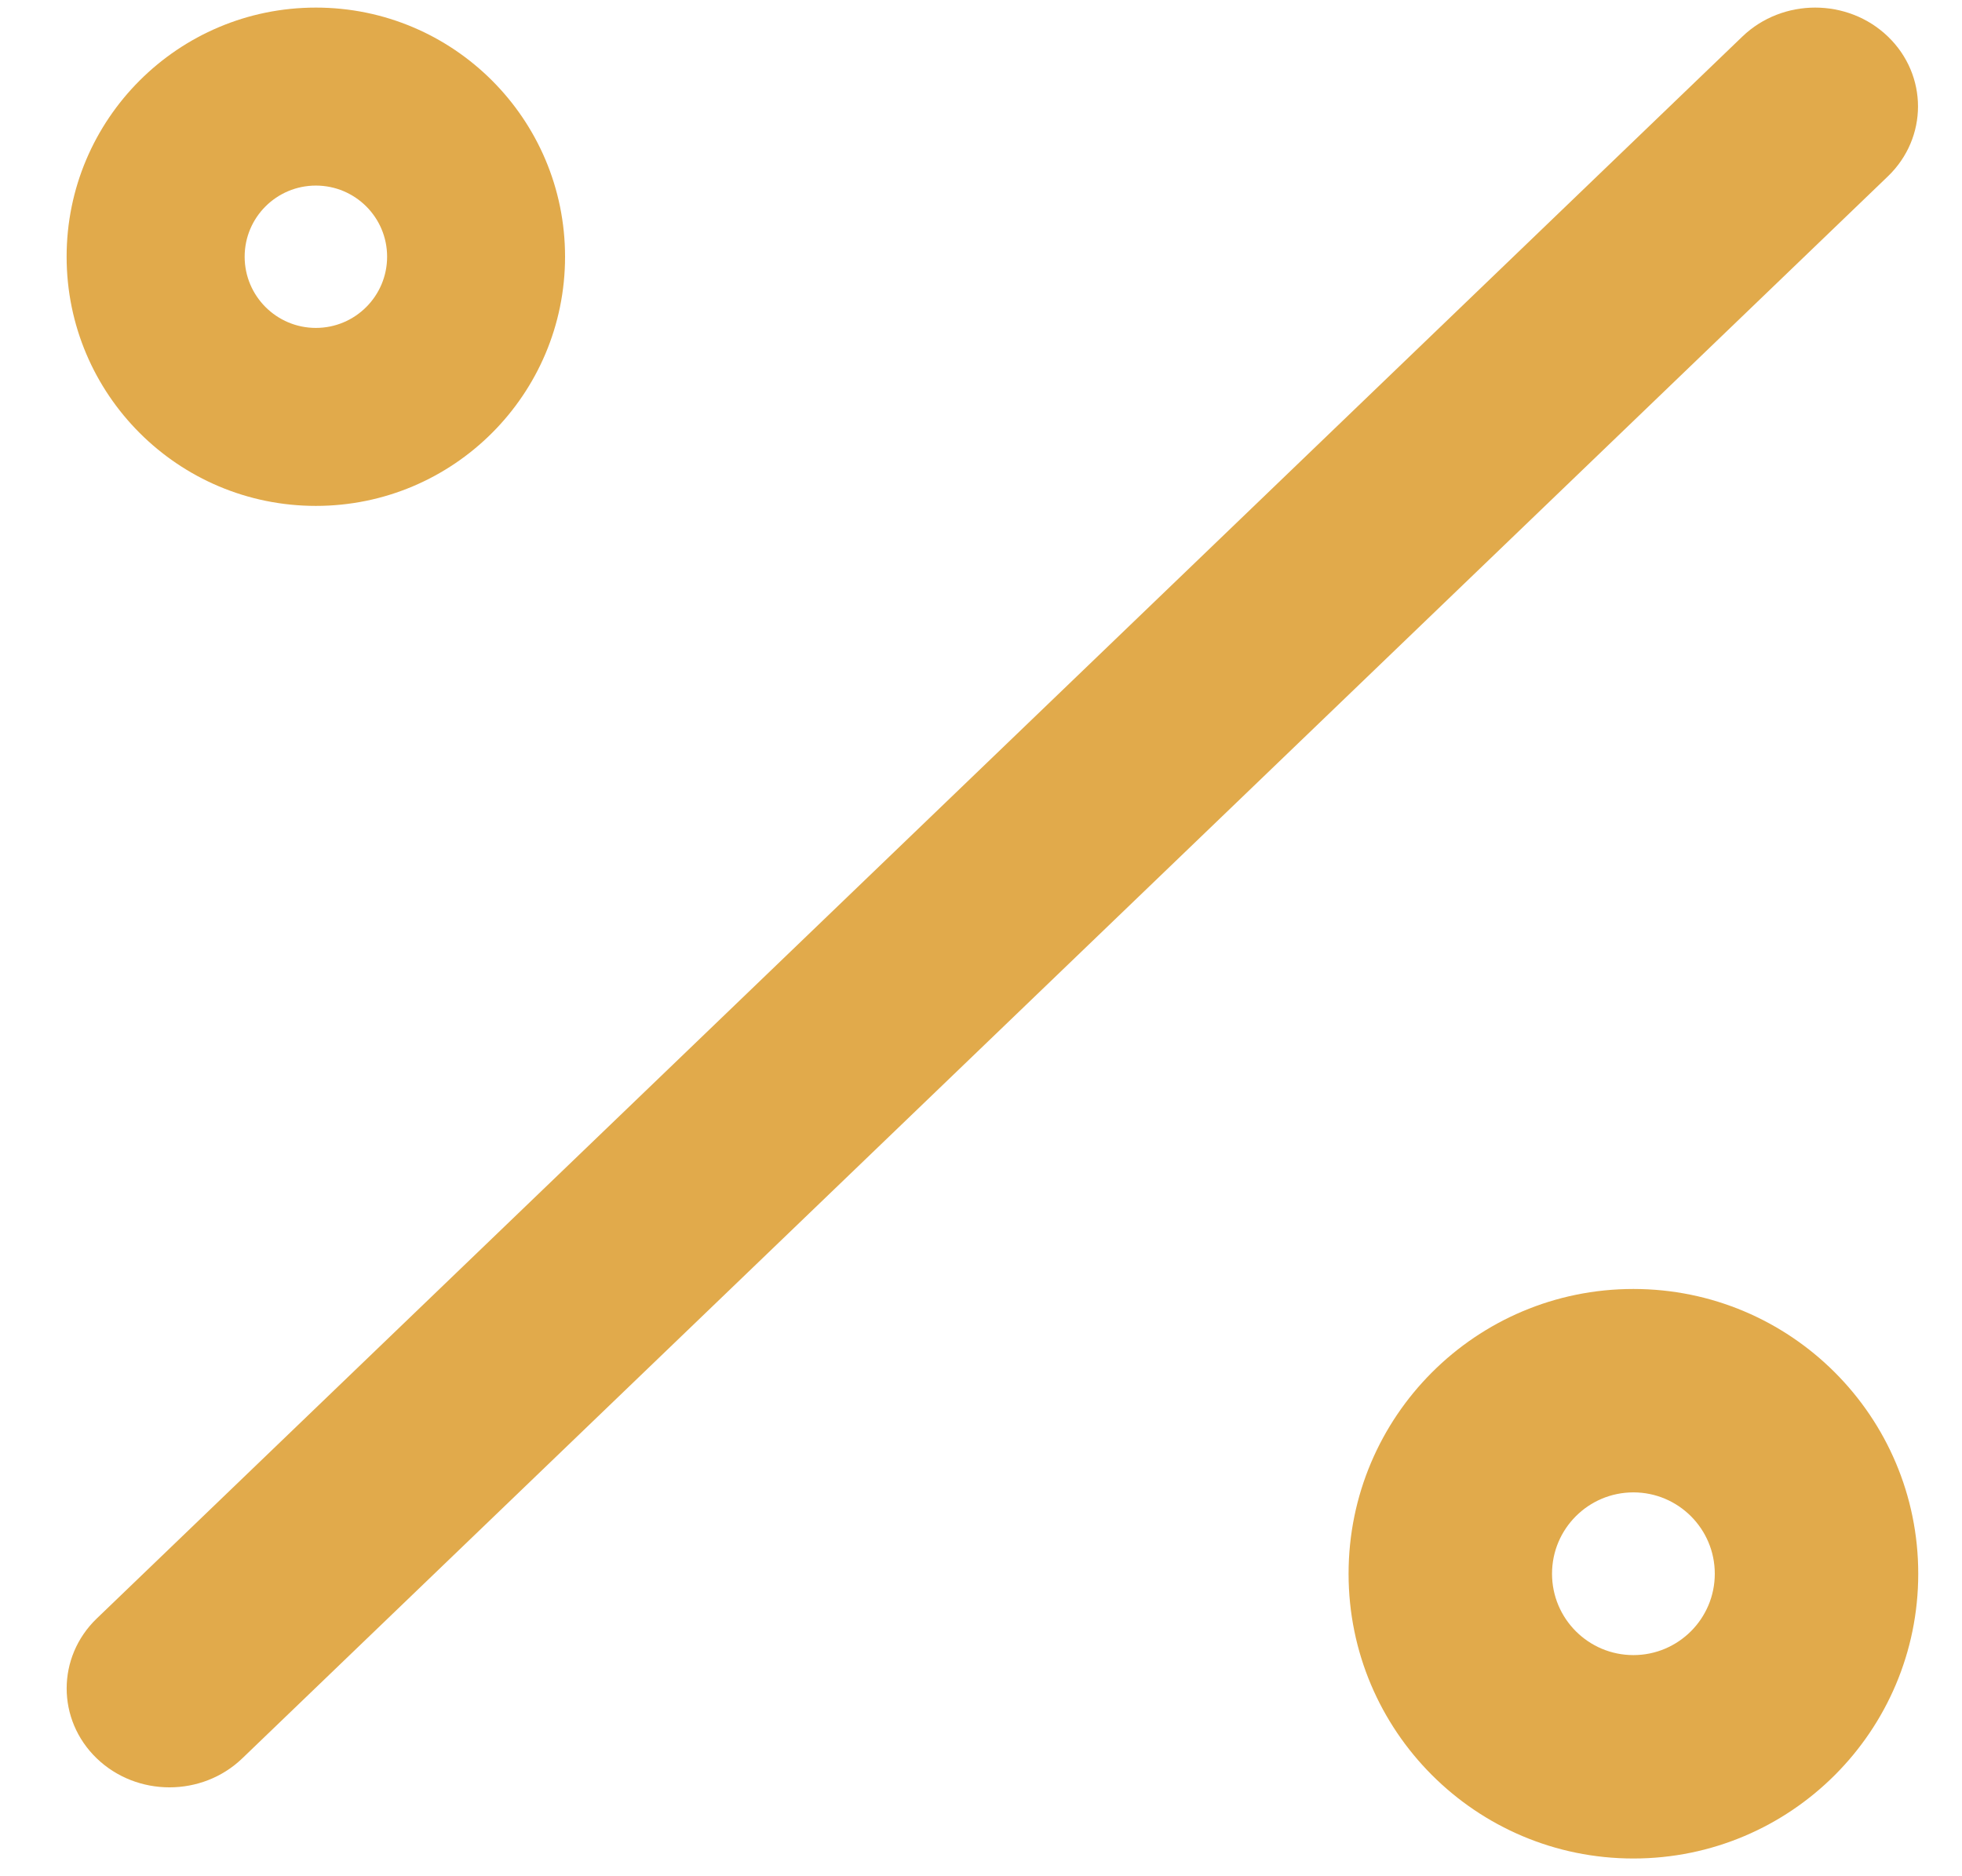 <svg width="23" height="22" viewBox="0 0 23 22" fill="none" xmlns="http://www.w3.org/2000/svg">
<path fill-rule="evenodd" clip-rule="evenodd" d="M22.131 0.428C22.602 0.881 22.602 1.615 22.131 2.068L2.84 20.618C2.369 21.071 1.605 21.071 1.134 20.618C0.664 20.165 0.664 19.431 1.134 18.978L20.426 0.428C20.897 -0.024 21.661 -0.024 22.131 0.428Z" fill="#E1AA4B"/>
<path fill-rule="evenodd" clip-rule="evenodd" d="M3.703 3.845C4.164 3.845 4.538 3.471 4.538 3.01C4.538 2.549 4.164 2.176 3.703 2.176C3.242 2.176 2.868 2.549 2.868 3.01C2.868 3.471 3.242 3.845 3.703 3.845ZM3.703 5.932C5.316 5.932 6.624 4.624 6.624 3.01C6.624 1.397 5.316 0.089 3.703 0.089C2.089 0.089 0.781 1.397 0.781 3.01C0.781 4.624 2.089 5.932 3.703 5.932Z" fill="#E1AA4B"/>
<path fill-rule="evenodd" clip-rule="evenodd" d="M19.148 19.407C19.674 19.407 20.102 18.98 20.102 18.453C20.102 17.926 19.674 17.499 19.148 17.499C18.621 17.499 18.194 17.926 18.194 18.453C18.194 18.98 18.621 19.407 19.148 19.407ZM19.148 21.792C20.992 21.792 22.487 20.297 22.487 18.453C22.487 16.609 20.992 15.114 19.148 15.114C17.303 15.114 15.809 16.609 15.809 18.453C15.809 20.297 17.303 21.792 19.148 21.792Z" fill="#E1AA4B"/>
</svg>
